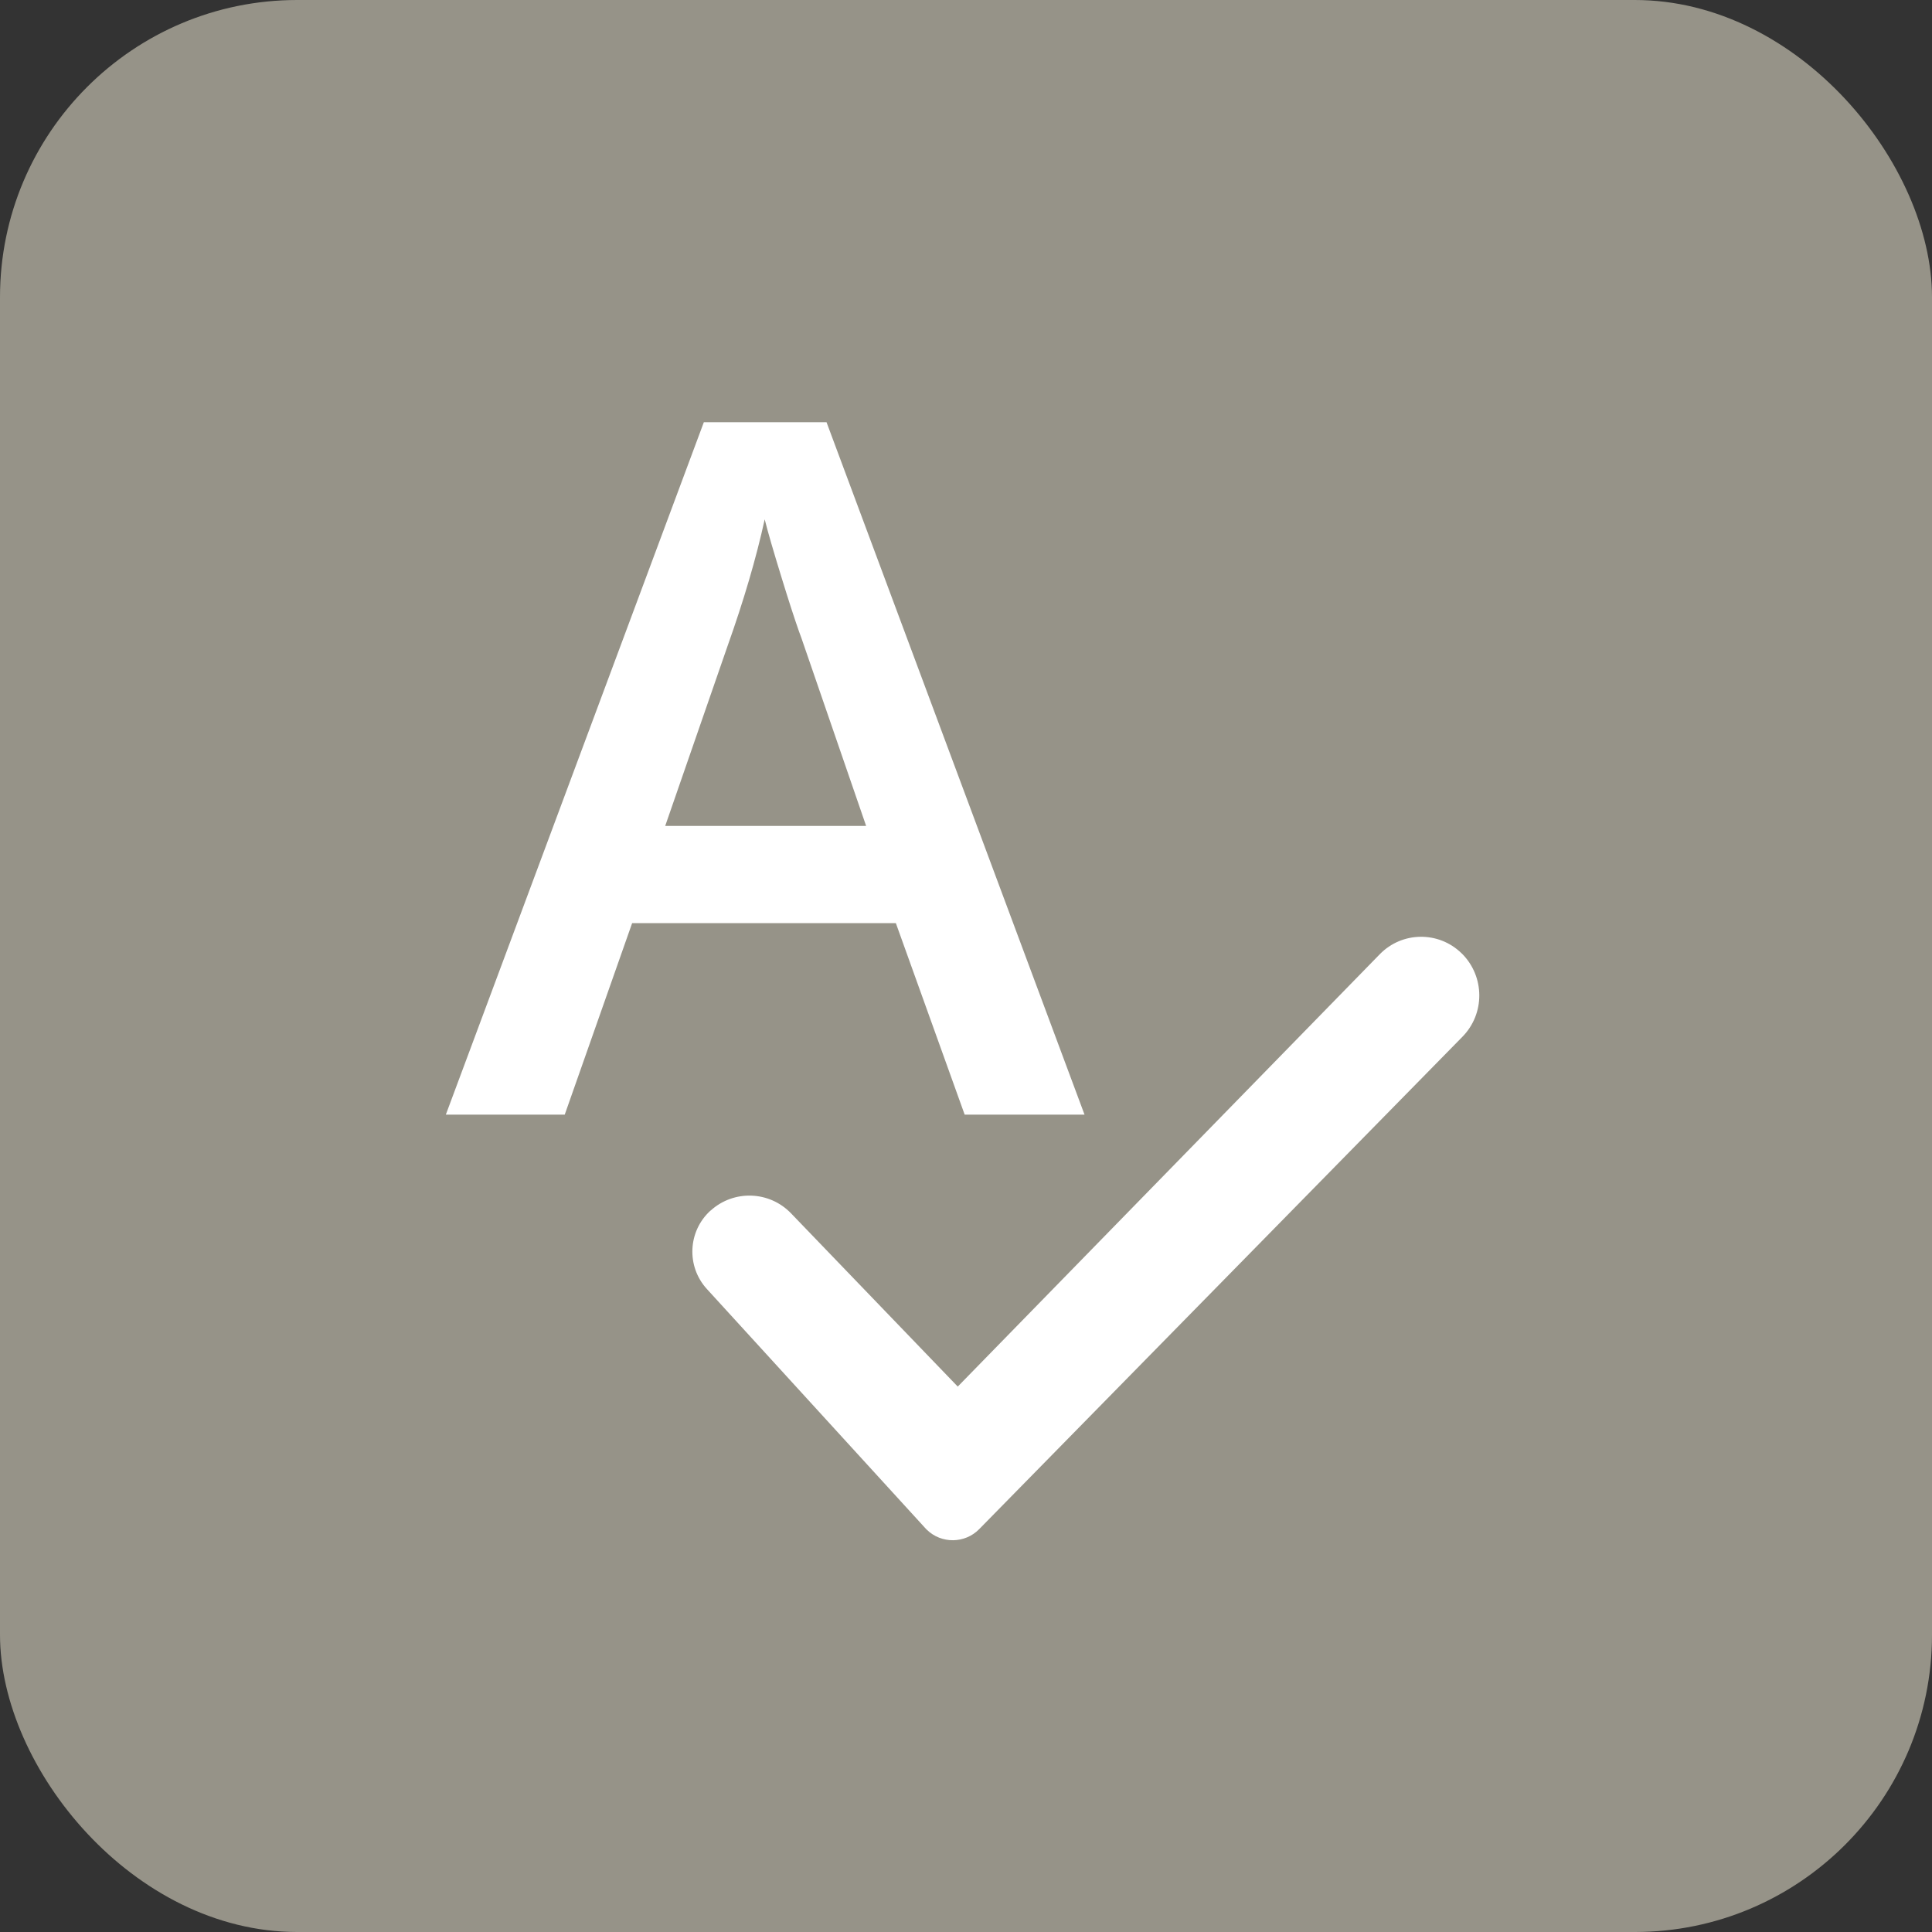 <?xml version="1.0" encoding="UTF-8"?>
<svg width="26px" height="26px" viewBox="0 0 26 26" version="1.1" xmlns="http://www.w3.org/2000/svg" xmlns:xlink="http://www.w3.org/1999/xlink">
    <rect x="0" y="0" width="26" height="26" fill="#333333" stroke="none"/>
    <title>icon-spell-check-on</title>
    <g id="Page-1-Icons" stroke="none" stroke-width="1" fill="none" fill-rule="evenodd">
        <g id="PECOS-2.0-Icons-Overview-v27" transform="translate(-2663, -1799)">
            <g id="CORRESPONDENCE-VIEWER-ICONS" transform="translate(2651, 1369)">
                <g id="icon-spell-check-on" transform="translate(12, 430)">
                    <rect id="selected-rect" fill="#969388" x="0" y="0" width="26" height="26" rx="4"></rect>
                    <path d="M19.668,12.828 C19.671,12.83 19.673,12.832 19.675,12.834 C19.983,13.143 19.986,13.642 19.68,13.953 L13.178,20.578 C12.985,20.775 12.668,20.778 12.471,20.585 C12.465,20.578 12.458,20.572 12.452,20.565 L9.513,17.347 C9.235,17.043 9.256,16.571 9.56,16.293 L9.565,16.29 C9.876,16.009 10.354,16.026 10.645,16.328 L12.889,18.66 L18.569,12.841 C18.869,12.534 19.361,12.528 19.668,12.828 Z M11.123,5.682 L14.595,15 L12.982,15 L12.056,12.423 L8.507,12.423 L7.6,15 L6,15 L9.472,5.682 L11.123,5.682 Z M10.291,6.989 C10.177,7.51 10.01,8.079 9.79,8.697 L9.79,8.697 L8.952,11.115 L11.656,11.115 L10.786,8.589 L10.752,8.496 C10.693,8.328 10.616,8.092 10.523,7.789 C10.411,7.425 10.333,7.159 10.291,6.989 Z" id="Combined-Shape" fill="#FFFFFF" fill-rule="nonzero"></path>
                </g>
            </g>
        </g>
    </g>
</svg>